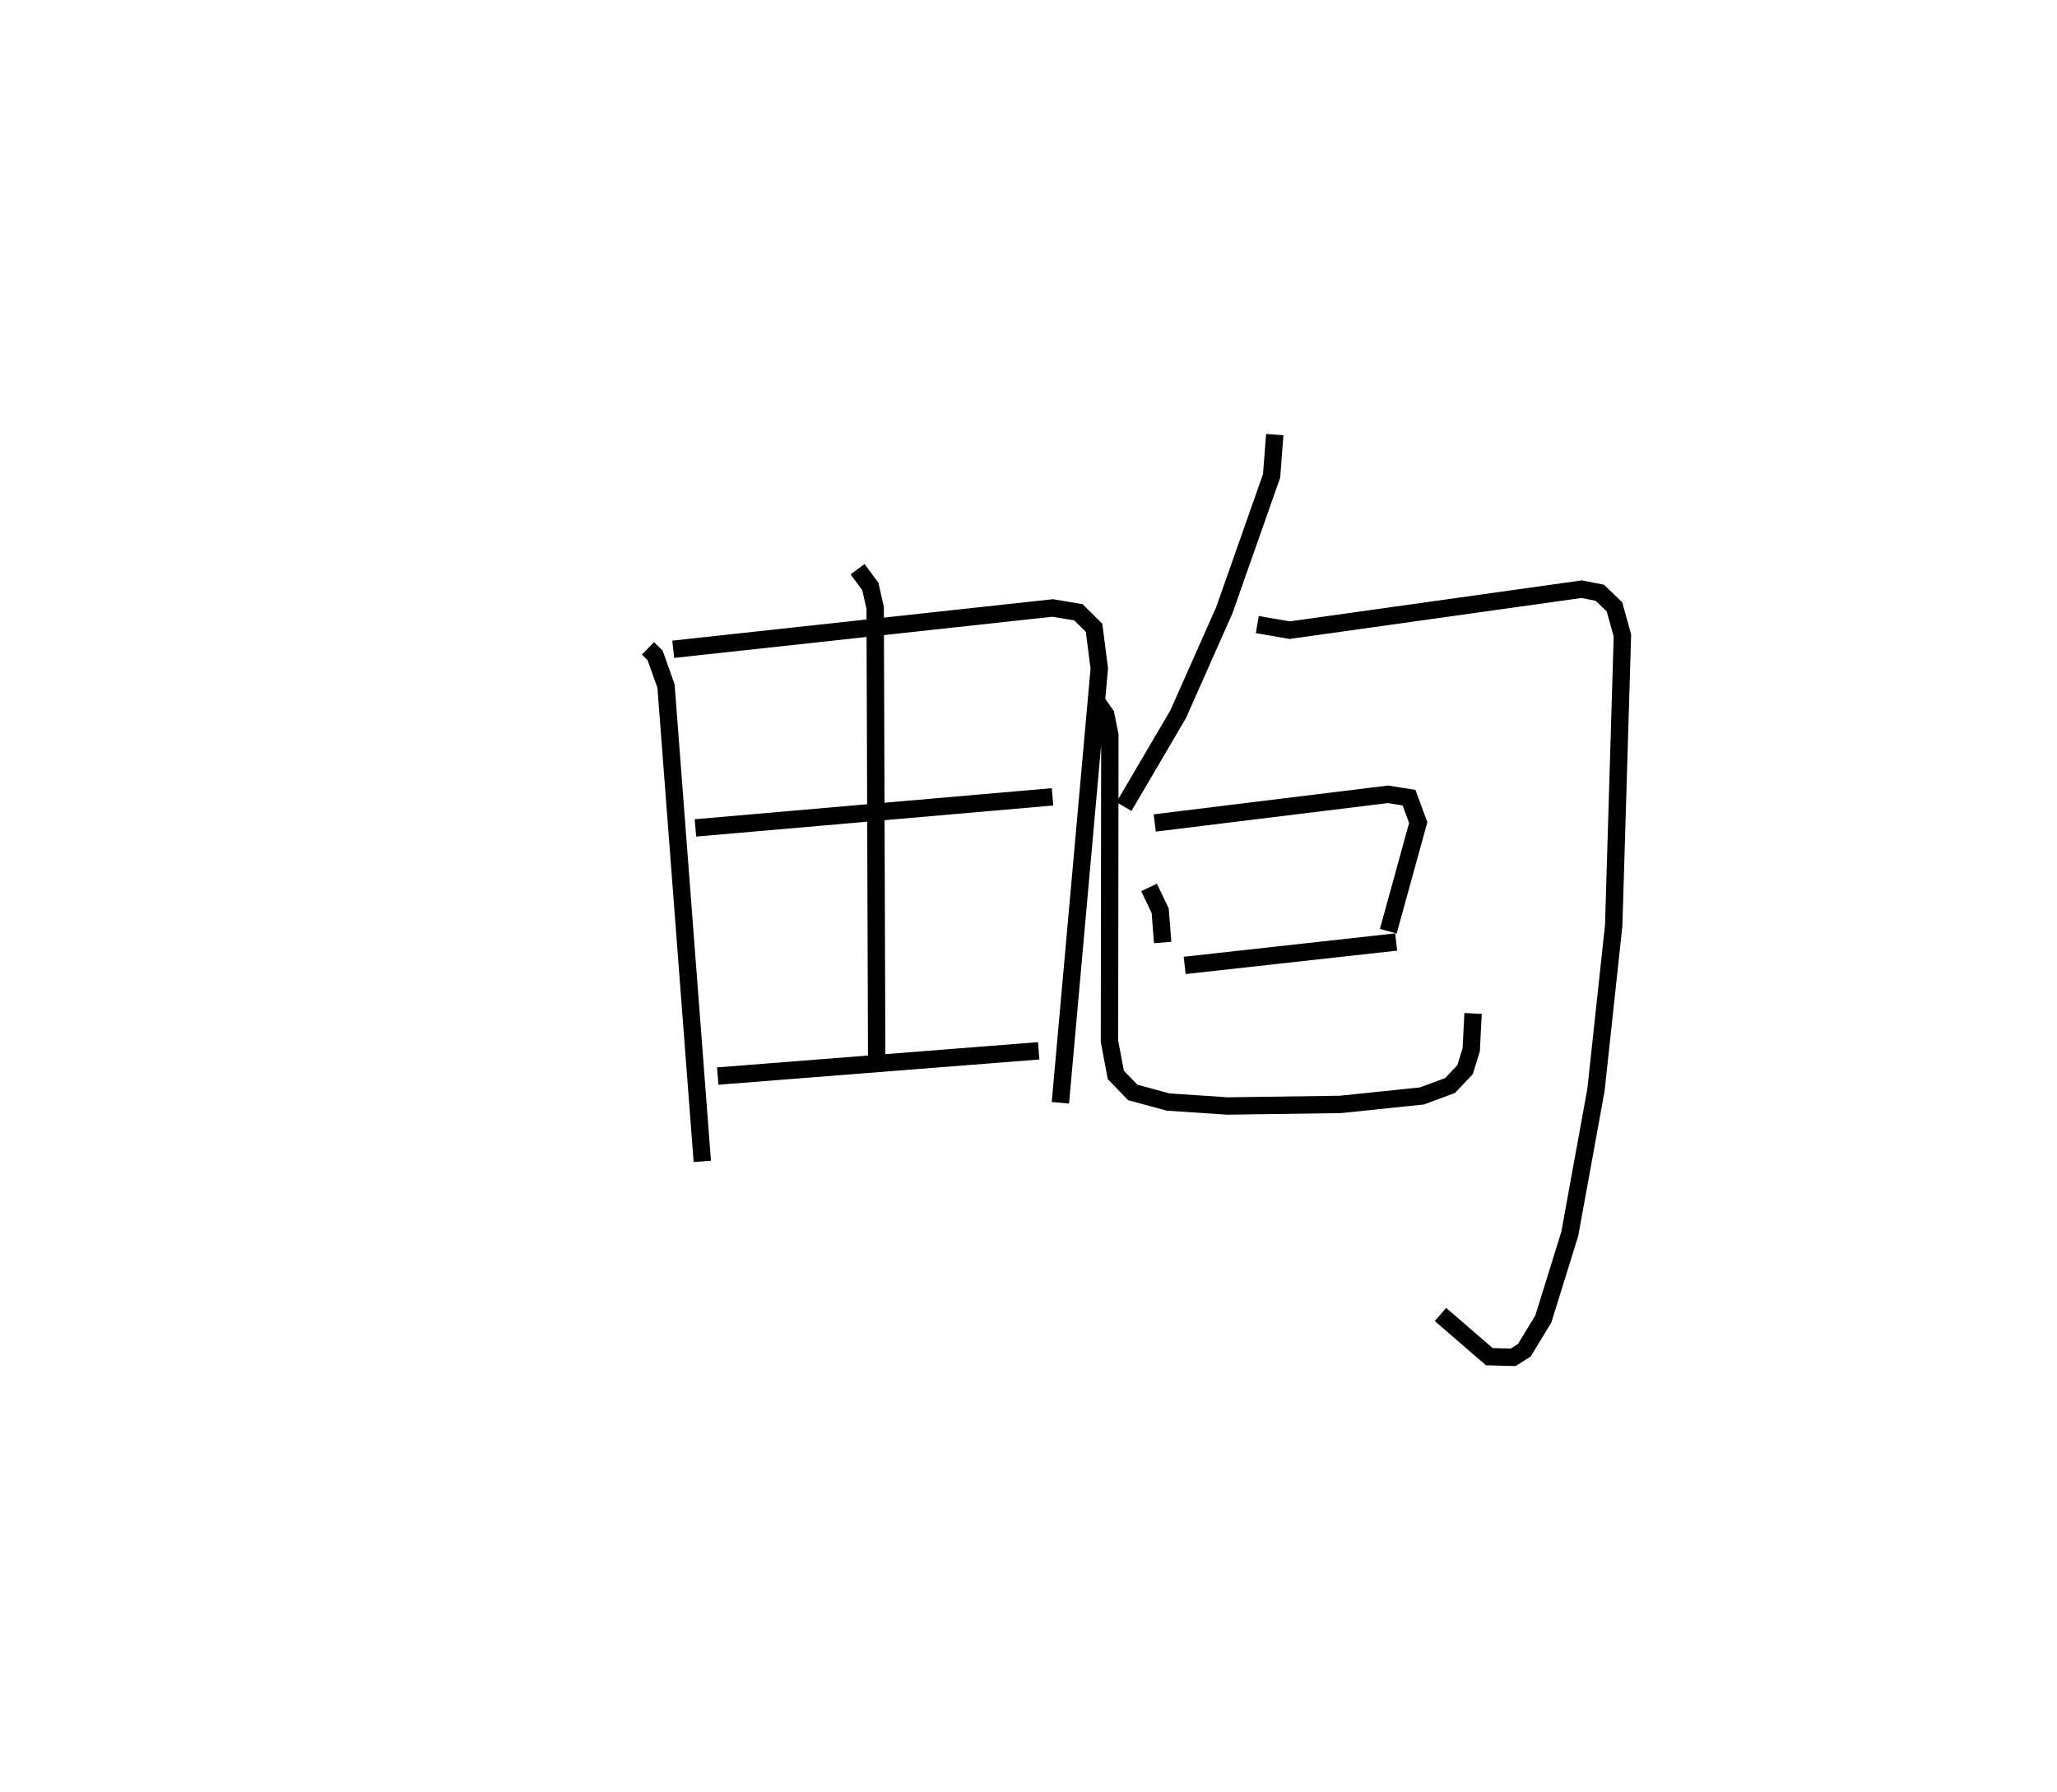 <?xml version="1.0" encoding="utf-8" ?>
<svg baseProfile="full" height="103.085" version="1.1" width="118.335" xmlns="http://www.w3.org/2000/svg" xmlns:ev="http://www.w3.org/2001/xml-events" xmlns:xlink="http://www.w3.org/1999/xlink"><defs /><rect fill="white" height="103.085" width="118.335" x="0" y="0" /><path d="M25,32.518 m0.0,0.0 m12.278,4.783 l0.409,0.402 0.628,1.766 l2.087,27.344 m-1.673,-29.46 l21.835,-2.377 1.475,0.248 l0.9,0.89 0.301,2.344 l-2.238,24.985 m-11.668,-30.696 l0.735,0.991 0.278,1.233 l0.089,26.619 m-10.43,-13.96 l20.544,-1.788 m-19.261,16.064 l18.465,-1.453 m13.58,-35.45 l-0.182,2.376 -2.721,7.731 l-2.652,5.976 -3.12,5.316 m7.671,-10.471 l1.865,0.322 16.795,-2.357 l1.041,0.204 0.846,0.812 l0.457,1.651 -0.501,16.676 l-1.02,9.463 -1.507,8.281 l-1.519,4.89 -1.092,1.804 l-0.645,0.41 -1.374,-0.037 l-2.809,-2.429 m-16.765,-24.567 l0.639,1.335 0.145,1.833 m-0.457,-6.877 l13.414,-1.648 1.216,0.193 l0.528,1.434 -1.722,6.249 m-11.714,1.967 l12.167,-1.347 m-17.299,-13.919 l0.589,0.836 0.239,1.185 l-0.022,17.609 0.364,1.935 l0.974,1.008 2.037,0.553 l3.425,0.228 6.486,-0.091 l4.688,-0.487 1.622,-0.601 l0.859,-0.909 0.355,-1.146 l0.107,-2.09 " fill="none" stroke="black" stroke-width="1" /></svg>